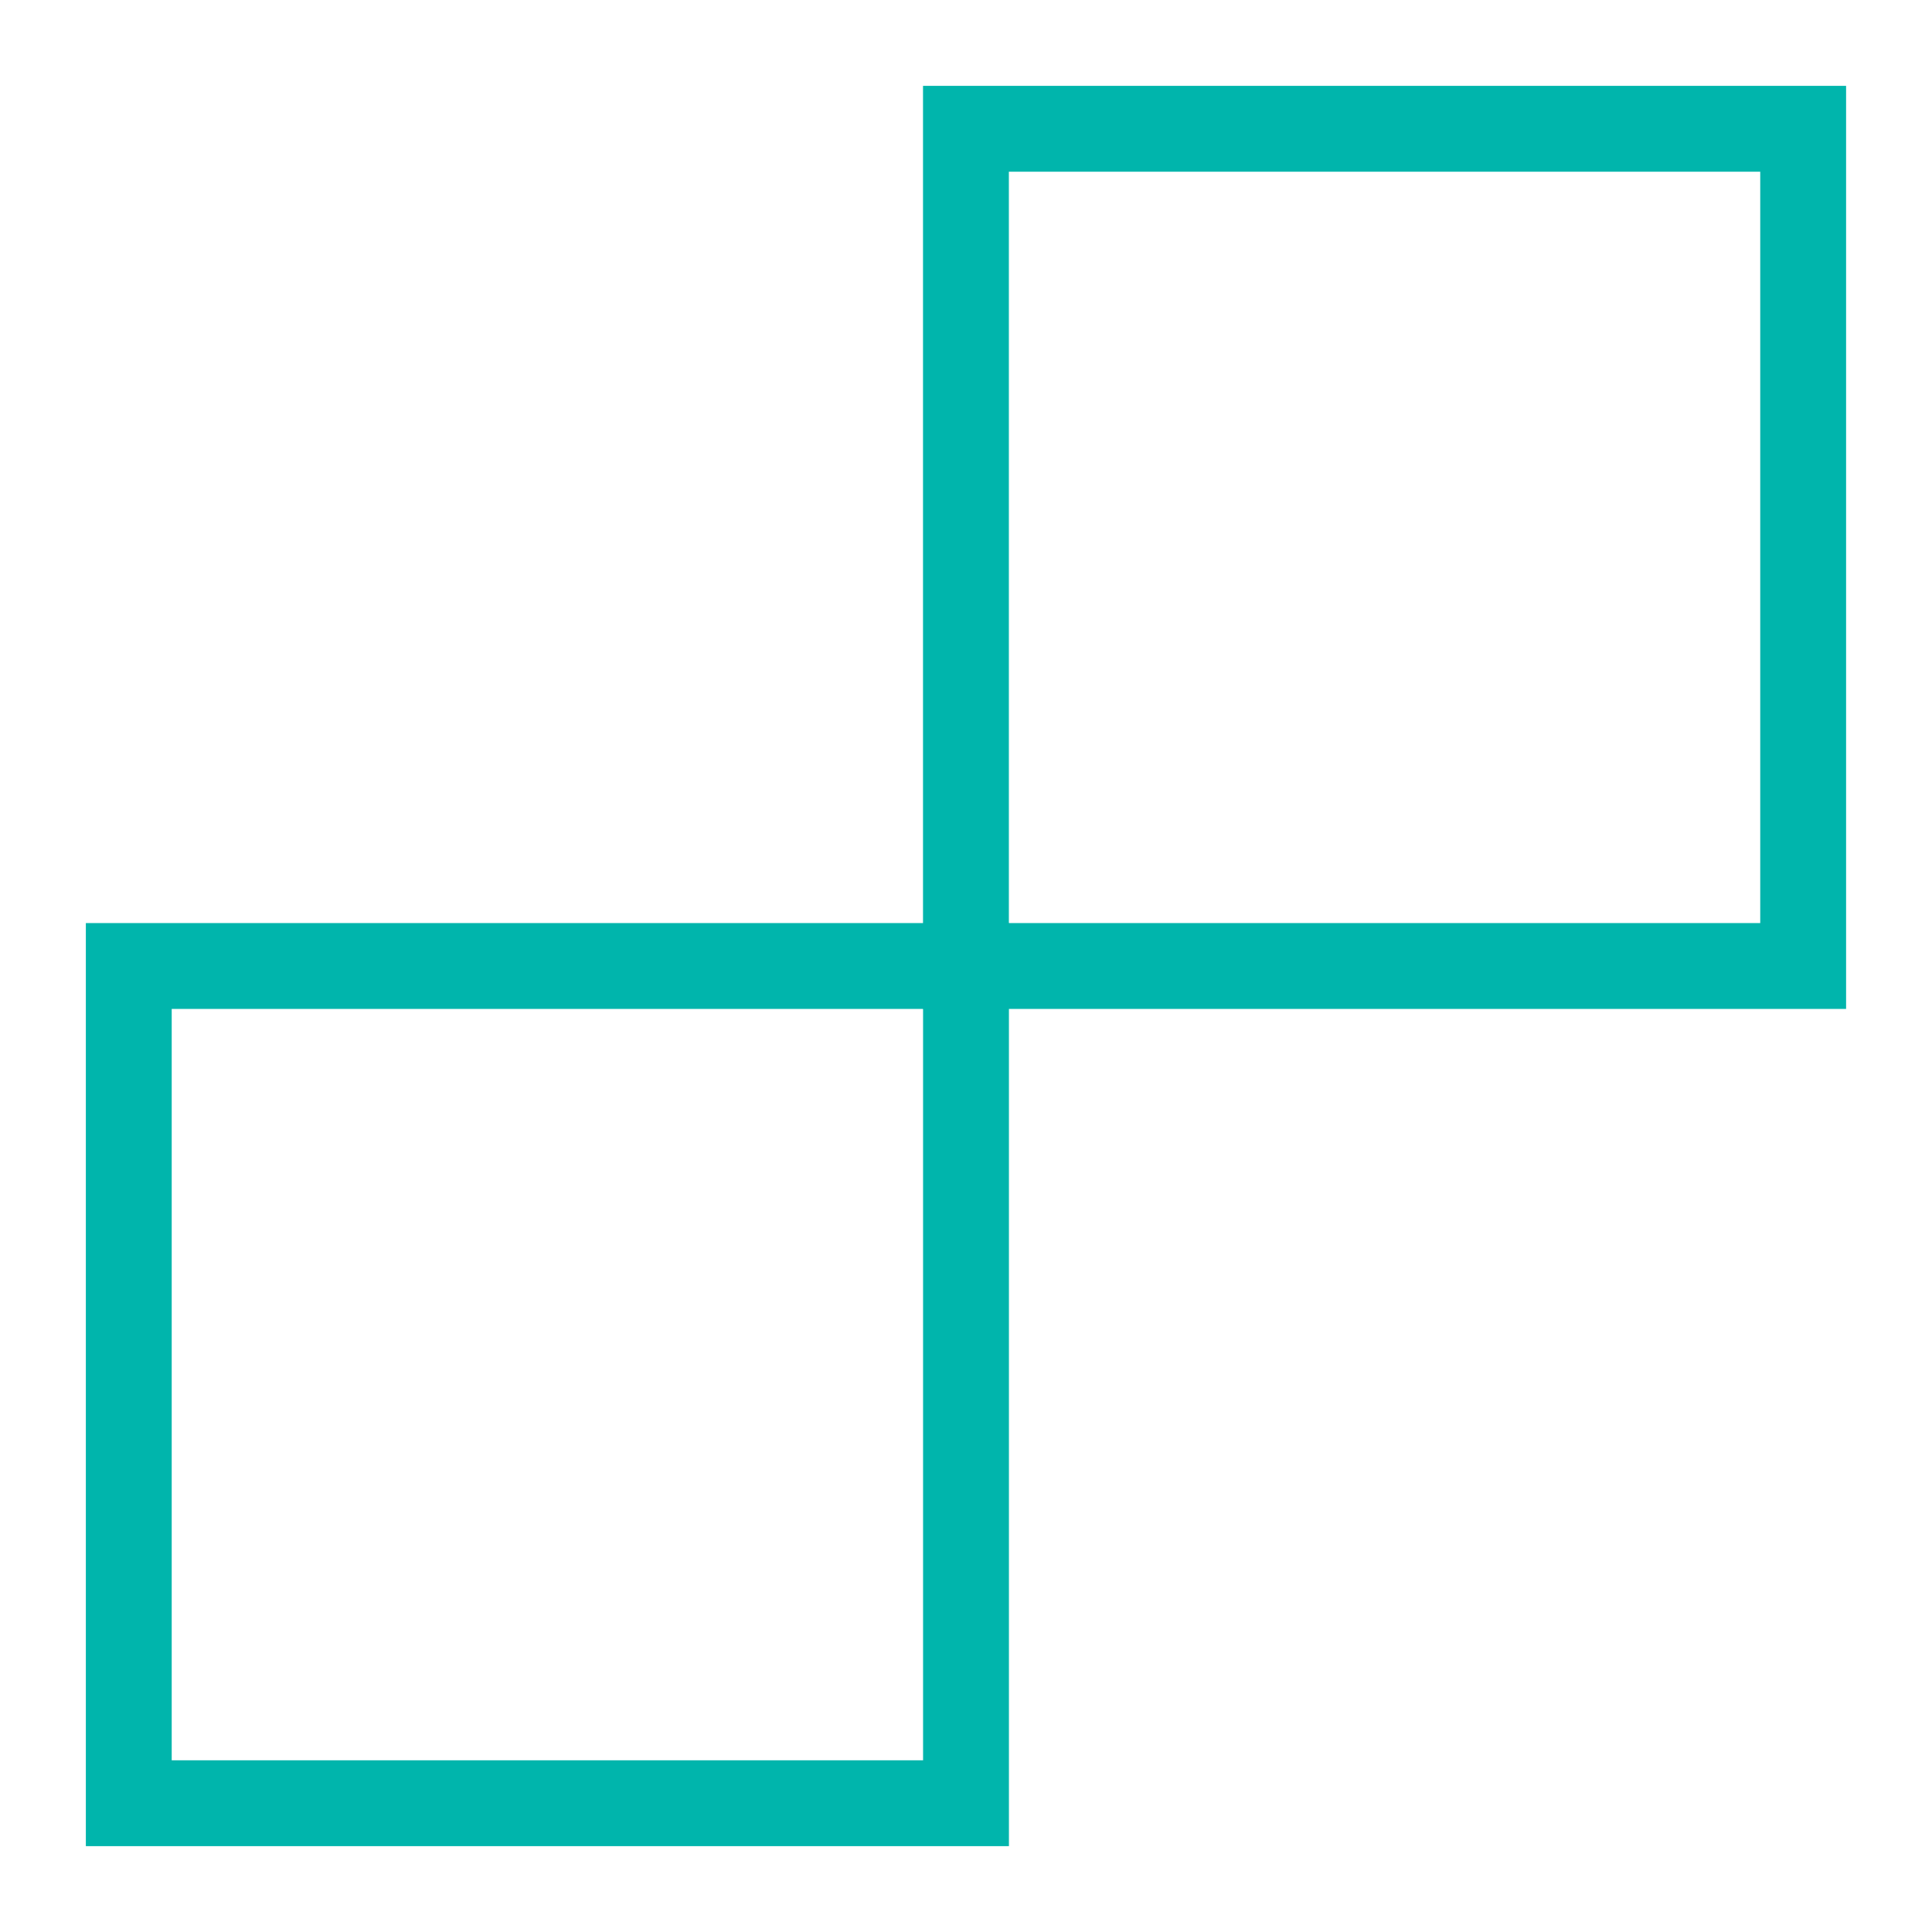 <svg fill="none" height="32" viewBox="0 0 32 32" width="32" xmlns="http://www.w3.org/2000/svg"><g fill="#d8d8d8" fill-opacity=".01" stroke="#00B5AC" stroke-width="1.422"><path d="m15.999 2.133h13.867v13.867h-13.867z"/><path d="m2.133 16h13.867v13.867h-13.867z"/></g></svg>